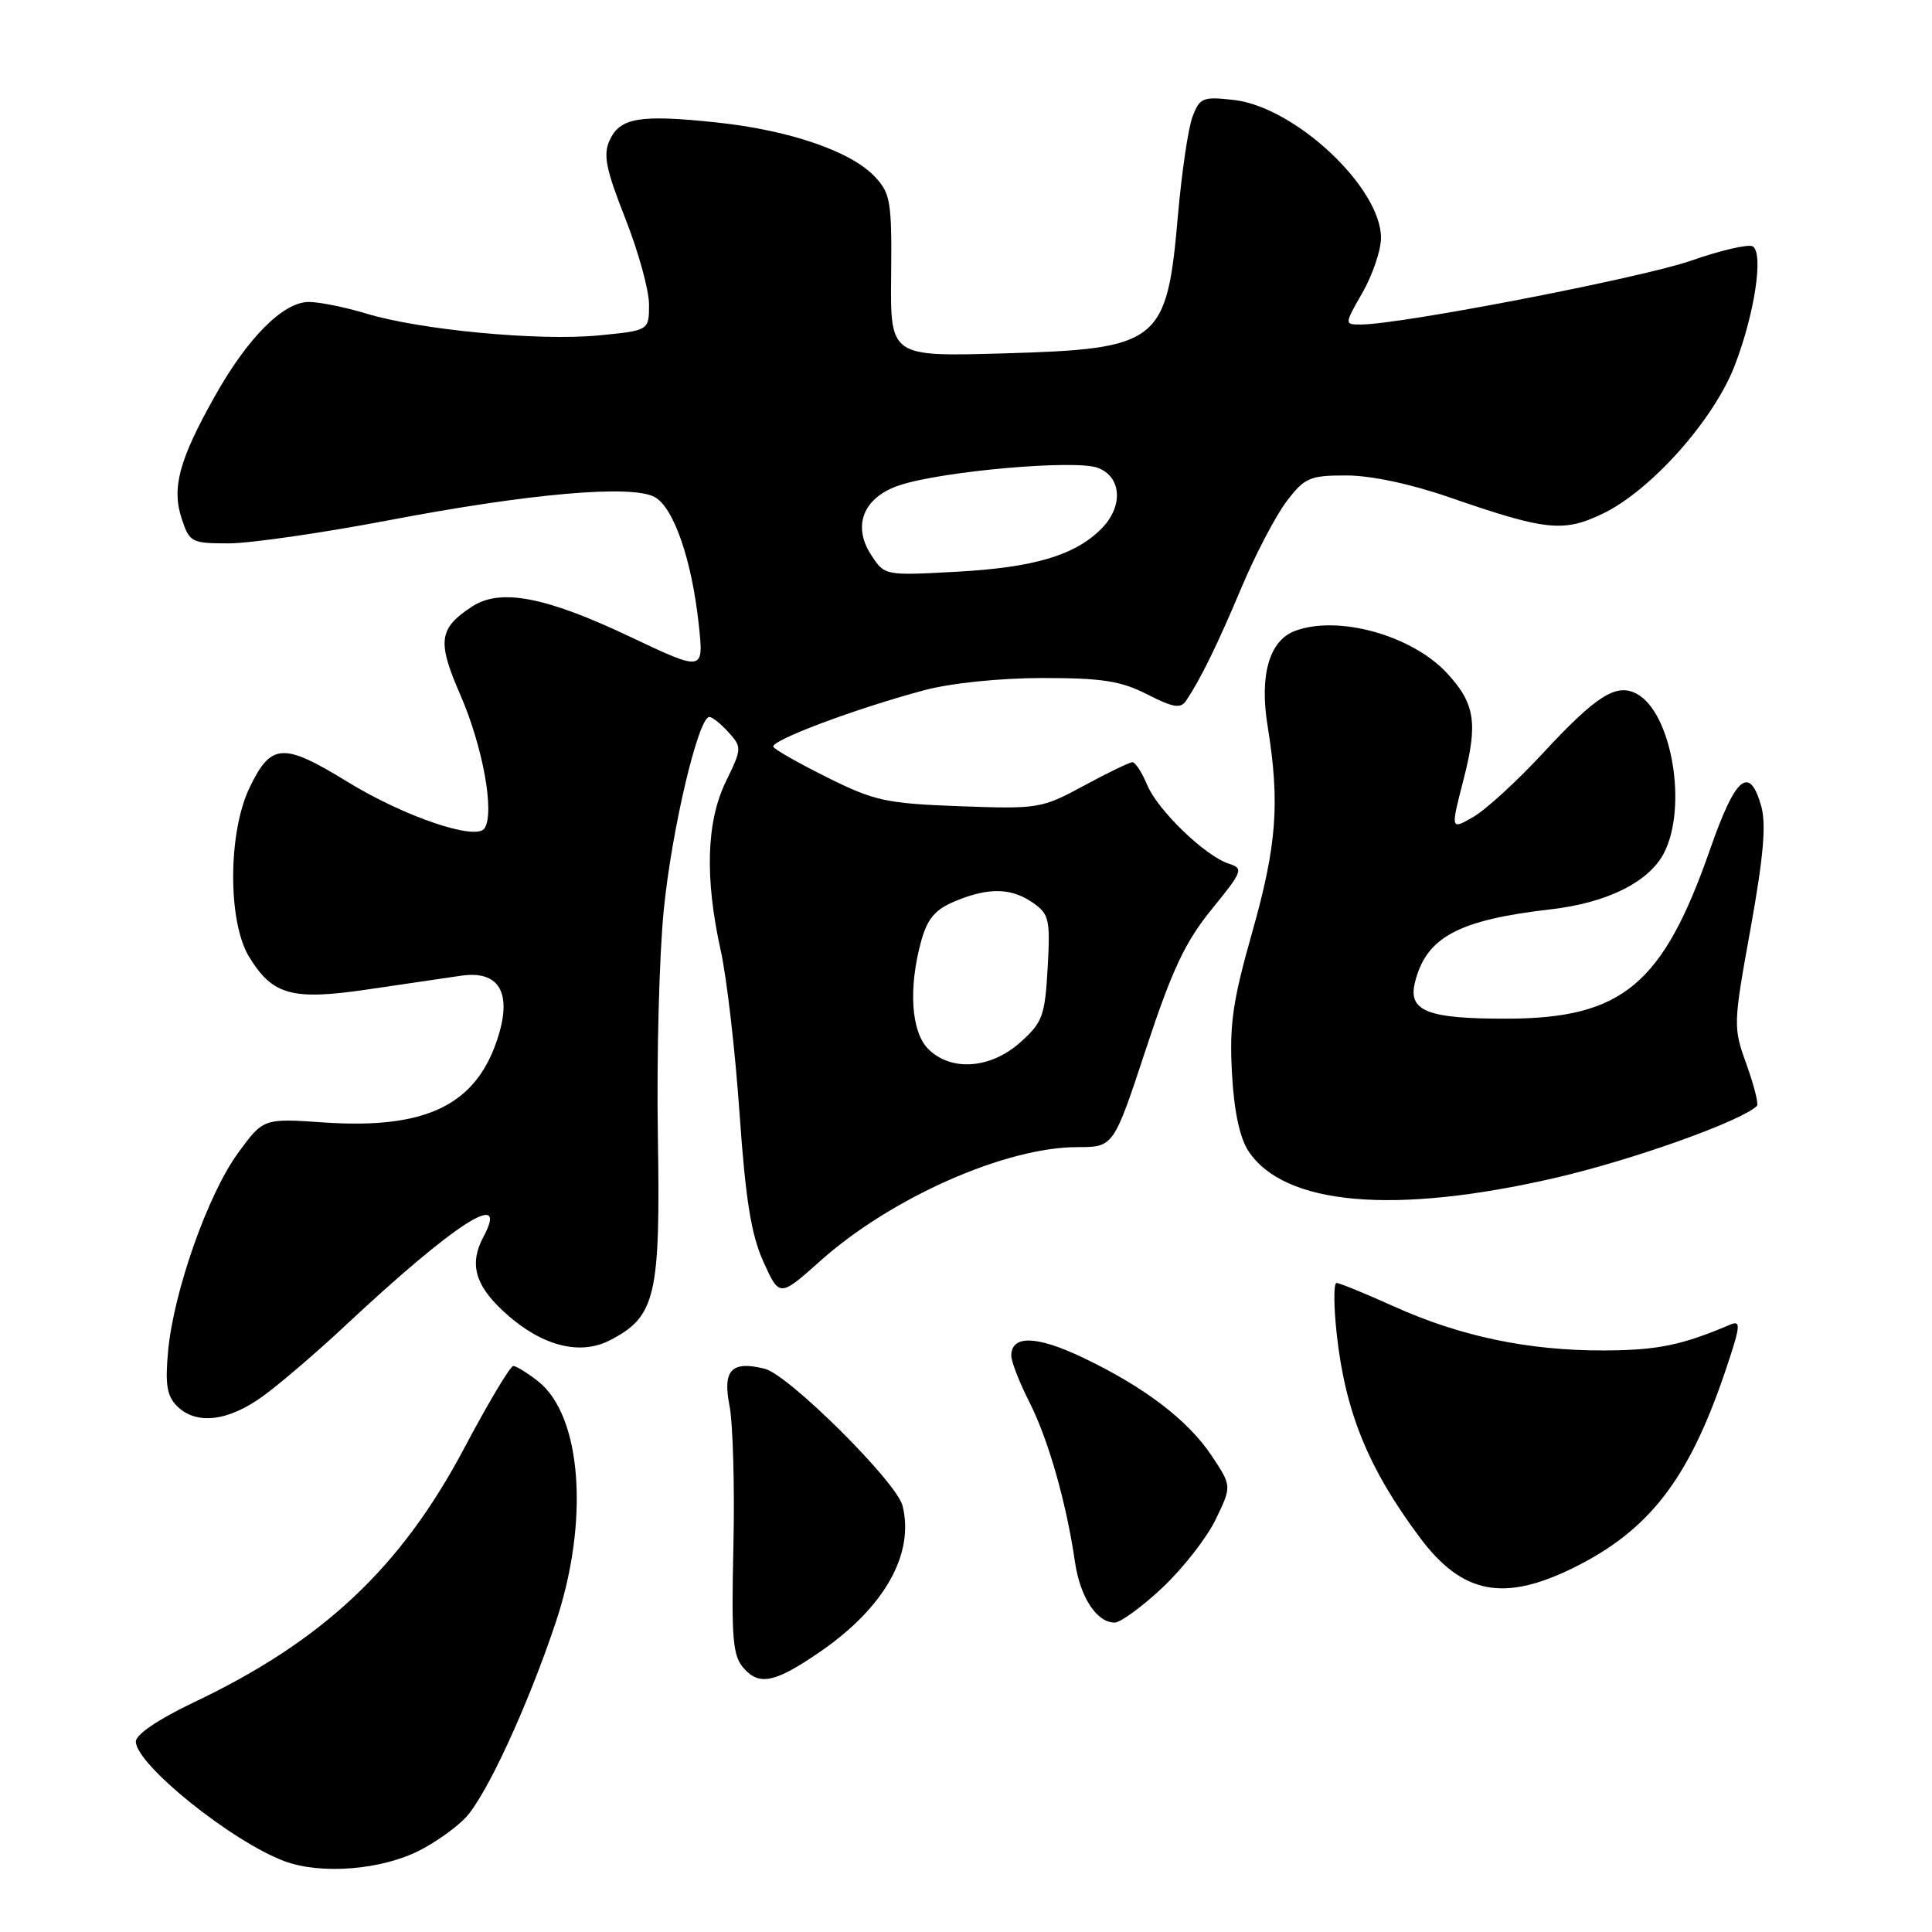 <?xml version="1.0" encoding="UTF-8" standalone="no"?>
<!DOCTYPE svg PUBLIC "-//W3C//DTD SVG 1.1//EN" "http://www.w3.org/Graphics/SVG/1.1/DTD/svg11.dtd" >
<svg xmlns="http://www.w3.org/2000/svg" xmlns:xlink="http://www.w3.org/1999/xlink" version="1.1" viewBox="0 0 256 256">
 <g >
 <path fill="currentColor"
d=" M 55.62 245.18 C 57.76 244.09 60.49 242.13 61.71 240.83 C 64.49 237.85 69.92 226.08 73.63 215.00 C 78.12 201.60 77.10 187.58 71.29 183.02 C 69.88 181.91 68.40 181.00 68.01 181.00 C 67.61 181.00 64.68 185.91 61.50 191.91 C 53.12 207.73 42.76 217.46 25.66 225.58 C 21.00 227.80 18.00 229.83 18.00 230.76 C 18.00 233.79 30.70 244.01 37.70 246.62 C 42.55 248.42 50.55 247.78 55.62 245.18 Z  M 108.59 218.92 C 117.17 213.05 121.20 205.93 119.59 199.51 C 118.81 196.38 104.50 182.16 101.34 181.37 C 96.94 180.27 95.73 181.52 96.66 186.25 C 97.12 188.59 97.36 196.96 97.18 204.85 C 96.90 217.35 97.09 219.44 98.60 221.11 C 100.66 223.39 102.73 222.94 108.59 218.92 Z  M 154.00 210.40 C 156.70 207.87 159.88 203.81 161.07 201.36 C 163.22 196.92 163.22 196.92 160.59 192.95 C 157.43 188.18 151.63 183.76 143.40 179.85 C 137.32 176.96 134.00 176.89 134.00 179.64 C 134.00 180.42 135.09 183.22 136.43 185.85 C 138.92 190.79 141.30 199.12 142.44 206.97 C 143.12 211.64 145.32 215.00 147.70 215.00 C 148.46 215.00 151.30 212.93 154.00 210.40 Z  M 208.50 207.74 C 218.49 202.80 223.72 196.06 228.53 181.92 C 230.66 175.63 230.75 174.89 229.22 175.54 C 222.82 178.26 219.58 178.92 212.50 178.94 C 202.51 178.97 193.50 177.08 184.66 173.09 C 180.89 171.39 177.49 170.00 177.10 170.00 C 176.70 170.00 176.72 173.04 177.12 176.75 C 178.26 187.12 181.30 194.57 188.13 203.72 C 193.73 211.23 199.23 212.31 208.50 207.74 Z  M 34.80 185.03 C 37.05 183.40 41.96 179.20 45.70 175.70 C 60.30 162.04 67.55 157.38 64.06 163.88 C 62.19 167.38 62.90 170.17 66.54 173.60 C 71.48 178.26 76.71 179.72 80.82 177.59 C 86.89 174.46 87.52 171.77 87.17 150.50 C 87.00 140.05 87.35 126.55 87.96 120.50 C 89.01 109.91 92.54 95.00 93.99 95.00 C 94.38 95.00 95.52 95.91 96.53 97.03 C 98.32 99.01 98.31 99.19 96.18 103.56 C 93.59 108.89 93.37 116.35 95.51 126.00 C 96.30 129.57 97.42 139.25 97.99 147.50 C 98.80 159.04 99.53 163.58 101.16 167.20 C 103.29 171.90 103.29 171.90 108.75 167.03 C 118.11 158.69 133.24 152.00 142.75 152.00 C 147.56 152.00 147.56 152.00 151.87 138.92 C 155.33 128.44 157.06 124.78 160.56 120.48 C 164.66 115.45 164.80 115.07 162.85 114.45 C 159.72 113.46 153.39 107.36 152.00 103.99 C 151.31 102.35 150.44 101.00 150.06 101.00 C 149.67 101.00 146.77 102.40 143.62 104.11 C 138.03 107.13 137.59 107.21 127.19 106.83 C 117.47 106.47 115.88 106.13 109.71 103.06 C 105.98 101.21 102.73 99.37 102.48 98.97 C 101.98 98.16 113.41 93.87 122.50 91.45 C 126.01 90.51 132.49 89.85 138.13 89.84 C 146.05 89.84 148.53 90.23 152.02 92.01 C 155.47 93.77 156.44 93.93 157.17 92.84 C 159.07 90.01 161.26 85.55 164.51 77.84 C 166.36 73.45 169.05 68.31 170.49 66.42 C 172.88 63.29 173.54 63.00 178.39 63.00 C 181.64 63.00 186.93 64.12 192.09 65.91 C 204.86 70.33 207.18 70.57 212.42 68.04 C 218.80 64.95 227.11 55.61 229.87 48.41 C 232.50 41.57 233.71 33.55 232.25 32.65 C 231.70 32.31 228.02 33.16 224.07 34.54 C 217.54 36.82 185.59 43.00 180.31 43.00 C 178.12 43.00 178.12 43.00 180.55 38.75 C 181.88 36.41 182.98 33.17 182.99 31.55 C 183.02 24.87 171.60 14.16 163.46 13.24 C 159.38 12.78 158.97 12.95 158.02 15.45 C 157.45 16.94 156.59 22.80 156.09 28.46 C 154.61 45.50 153.68 46.23 132.85 46.83 C 117.97 47.25 117.97 47.25 118.08 36.54 C 118.18 26.72 118.00 25.63 115.93 23.42 C 112.75 20.04 104.59 17.24 94.90 16.22 C 84.75 15.15 82.14 15.59 80.77 18.61 C 79.90 20.52 80.29 22.44 82.85 28.93 C 84.58 33.31 86.00 38.45 86.00 40.35 C 86.00 43.80 86.00 43.80 79.25 44.45 C 71.37 45.20 55.67 43.72 48.50 41.54 C 45.75 40.71 42.35 40.02 40.94 40.01 C 37.53 40.00 32.79 44.76 28.41 52.60 C 23.72 60.97 22.73 64.66 24.08 68.74 C 25.11 71.86 25.37 72.00 30.33 72.00 C 33.17 71.99 42.70 70.62 51.50 68.94 C 70.18 65.38 83.64 64.20 86.73 65.85 C 89.26 67.21 91.66 74.14 92.59 82.75 C 93.26 89.00 93.26 89.00 83.46 84.36 C 72.28 79.06 66.30 77.92 62.55 80.37 C 58.13 83.27 57.90 84.97 60.98 92.03 C 63.98 98.93 65.58 107.69 64.20 109.76 C 63.09 111.45 53.53 108.20 46.00 103.57 C 37.53 98.37 35.92 98.46 33.09 104.32 C 30.20 110.28 30.16 122.11 33.00 126.77 C 36.12 131.89 38.70 132.59 48.82 131.09 C 53.59 130.39 59.14 129.57 61.15 129.28 C 66.02 128.59 67.80 131.40 66.09 137.10 C 63.32 146.33 56.66 149.67 42.91 148.73 C 34.89 148.18 34.89 148.18 31.50 152.84 C 27.53 158.30 23.00 171.15 22.27 179.06 C 21.87 183.43 22.12 184.98 23.45 186.31 C 25.98 188.84 30.20 188.36 34.80 185.03 Z  M 206.10 156.07 C 216.36 153.70 230.79 148.54 232.81 146.53 C 233.04 146.29 232.42 143.83 231.43 141.06 C 229.64 136.11 229.65 135.81 231.96 123.03 C 233.69 113.42 234.05 109.18 233.36 106.77 C 231.80 101.33 229.96 102.89 226.61 112.50 C 220.34 130.47 214.99 134.94 199.68 134.98 C 189.13 135.00 186.54 133.98 187.49 130.17 C 188.97 124.19 193.21 121.90 205.49 120.49 C 212.95 119.63 218.50 116.87 220.48 113.04 C 223.65 106.90 221.52 94.42 216.87 91.93 C 214.17 90.48 211.50 92.18 204.37 99.88 C 201.00 103.52 196.88 107.29 195.22 108.25 C 192.20 109.99 192.20 109.99 193.95 103.20 C 195.86 95.77 195.44 93.18 191.69 89.15 C 187.01 84.14 177.21 81.45 171.54 83.62 C 168.17 84.92 166.87 89.50 167.97 96.24 C 169.61 106.36 169.19 112.00 165.91 123.58 C 163.33 132.67 162.89 135.78 163.24 142.17 C 163.51 147.18 164.26 150.75 165.41 152.50 C 170.14 159.72 184.73 161.00 206.10 156.07 Z  M 123.00 139.00 C 120.72 136.72 120.35 130.89 122.07 124.67 C 122.89 121.72 123.92 120.51 126.54 119.42 C 130.98 117.56 134.02 117.63 136.88 119.63 C 139.02 121.13 139.18 121.84 138.82 128.25 C 138.46 134.63 138.14 135.48 135.19 138.12 C 131.26 141.63 126.01 142.01 123.00 139.00 Z  M 115.45 73.56 C 112.88 69.64 114.41 65.87 119.22 64.29 C 124.95 62.41 142.53 60.87 145.47 61.99 C 148.65 63.20 148.87 67.13 145.91 70.09 C 142.42 73.58 137.02 75.19 126.89 75.75 C 117.24 76.28 117.23 76.28 115.45 73.56 Z "/>
</g>
</svg>